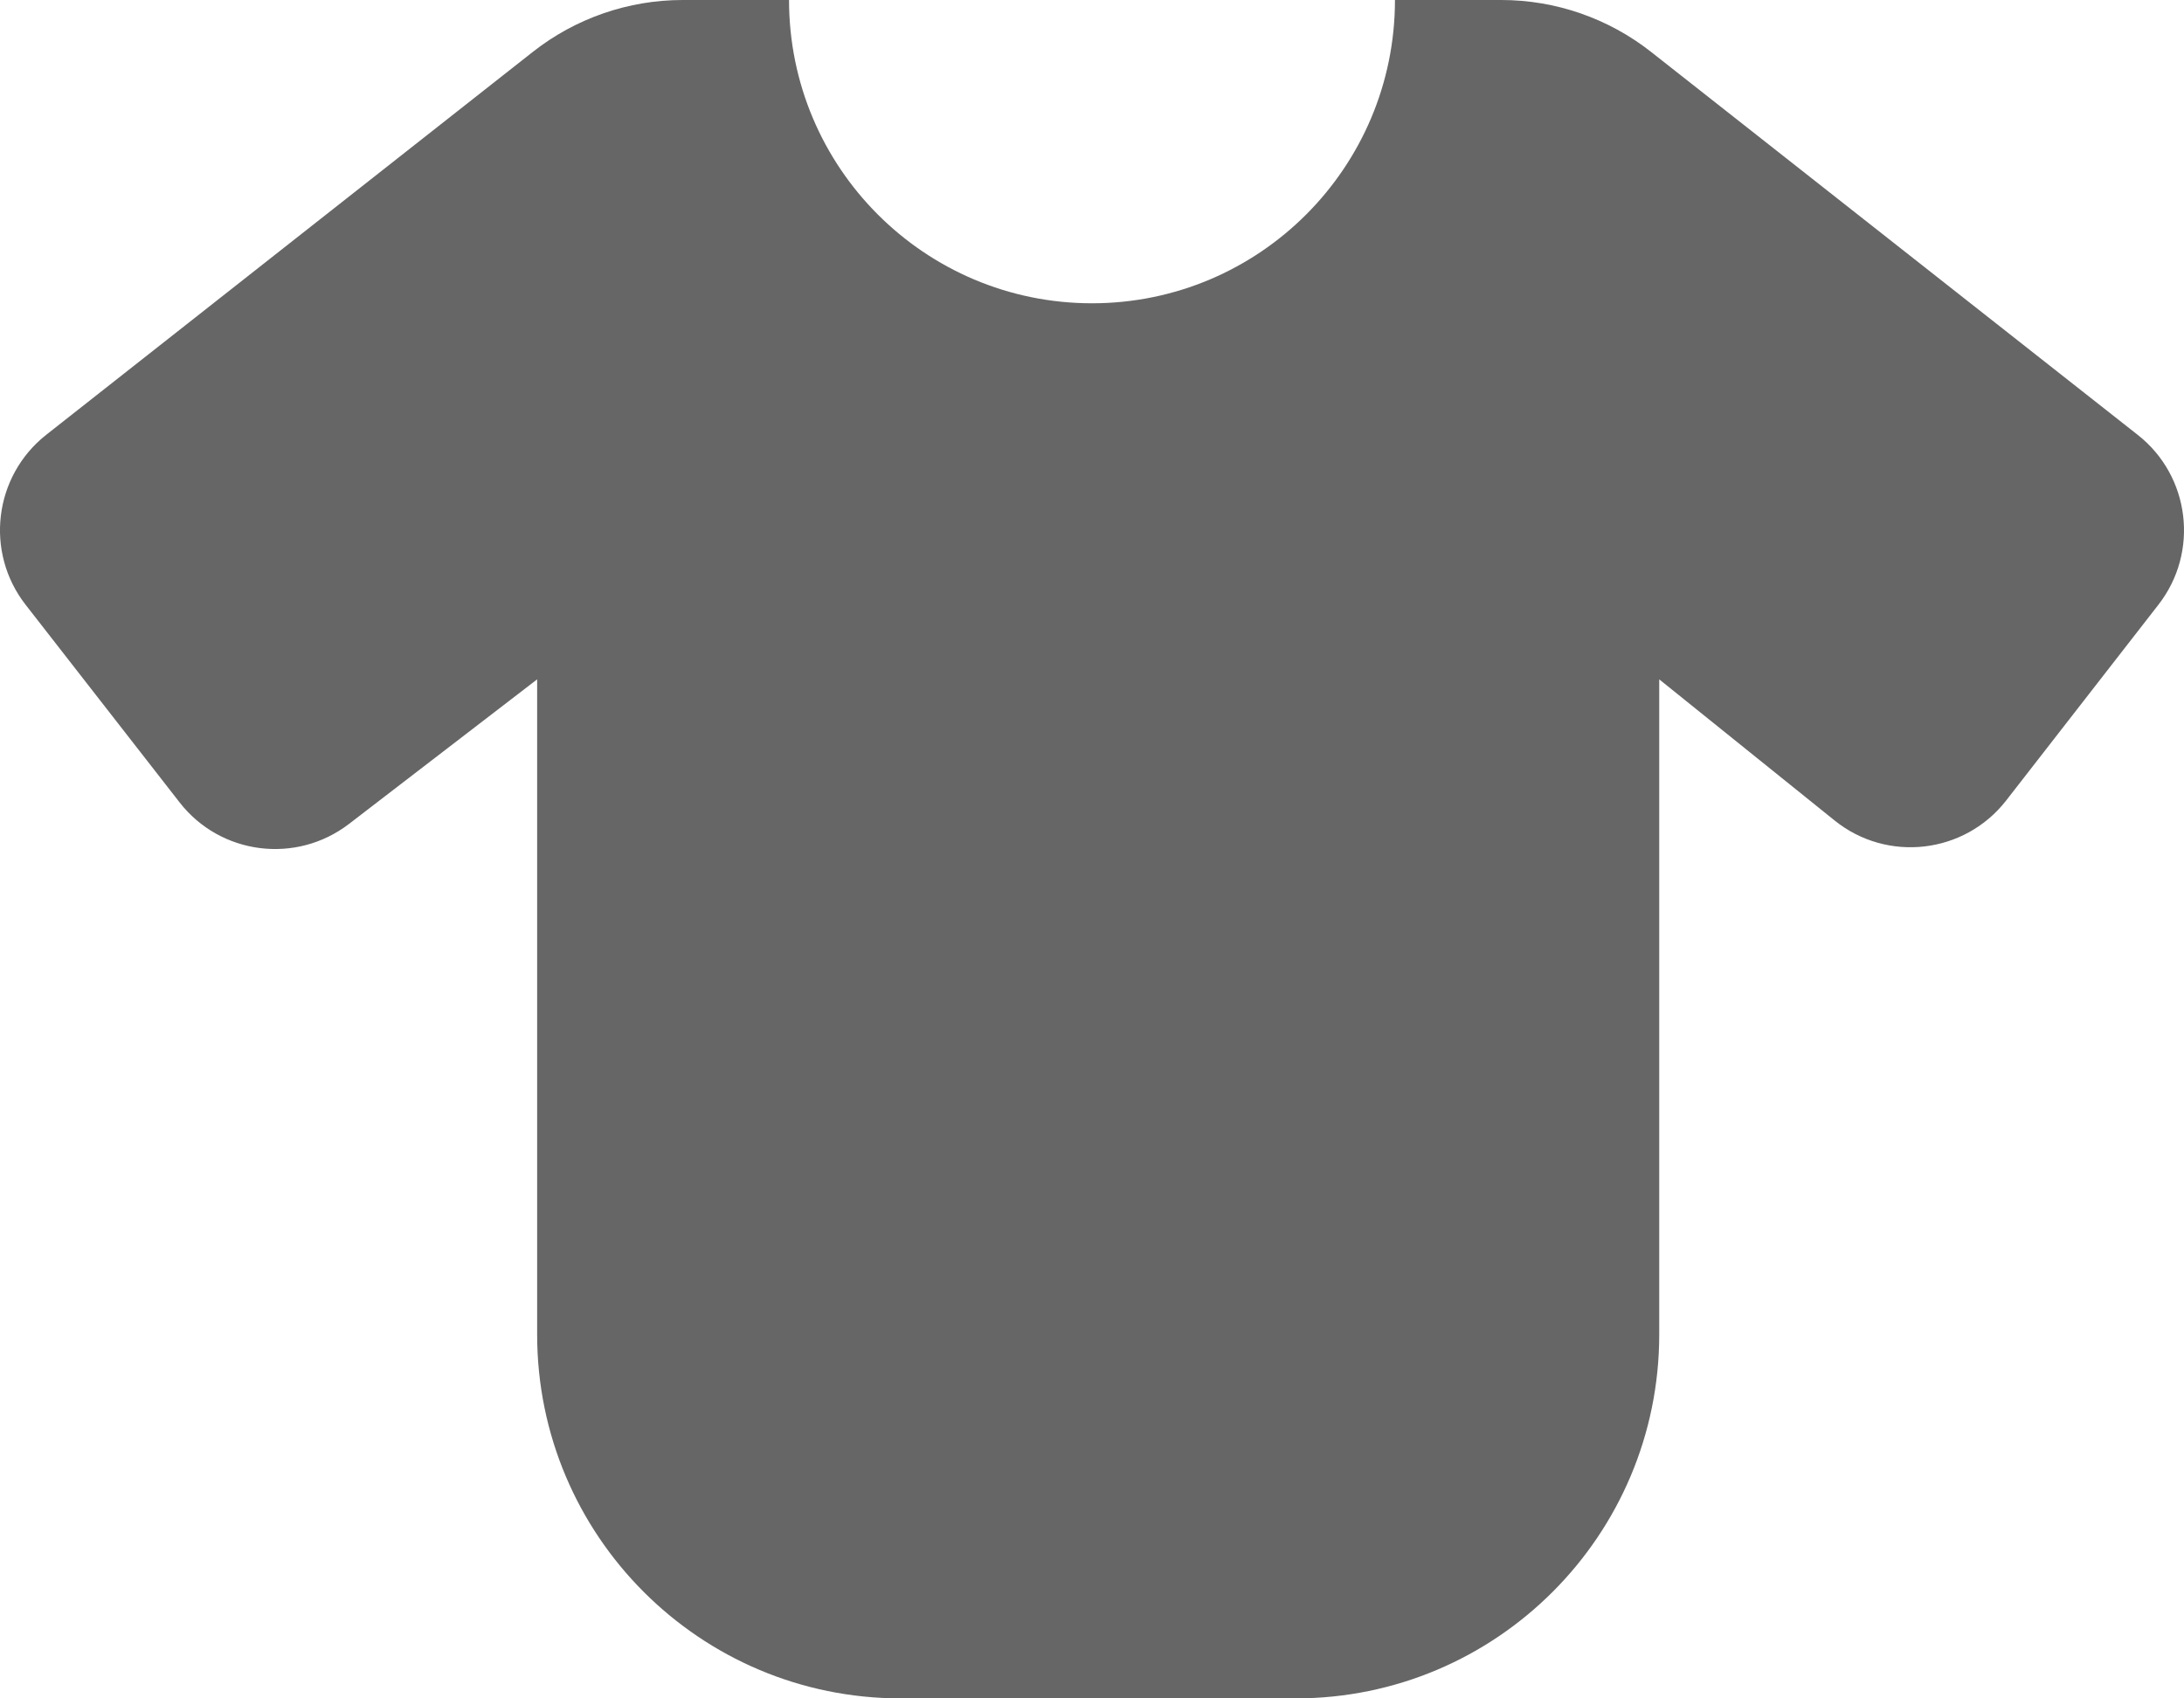 <svg width="18" height="14" viewBox="0 0 18 14" fill="none" xmlns="http://www.w3.org/2000/svg">
<path d="M9 2.5C10.379 2.5 11.497 1.381 11.497 0H12.373C12.821 0 13.256 0.151 13.608 0.428L17.619 3.585C18.051 3.925 18.127 4.551 17.789 4.985L16.534 6.599C16.191 7.039 15.554 7.113 15.12 6.763L13.675 5.6V11C13.675 12.657 12.333 14 10.678 14H7.424C5.768 14 4.427 12.657 4.427 11V5.6L2.876 6.792C2.44 7.126 1.817 7.047 1.48 6.614L0.211 4.985C-0.127 4.551 -0.051 3.925 0.381 3.584L4.391 0.428C4.743 0.151 5.178 0 5.626 0H6.503C6.503 1.381 7.621 2.5 9 2.5Z" fill="#666666"/>
</svg>
